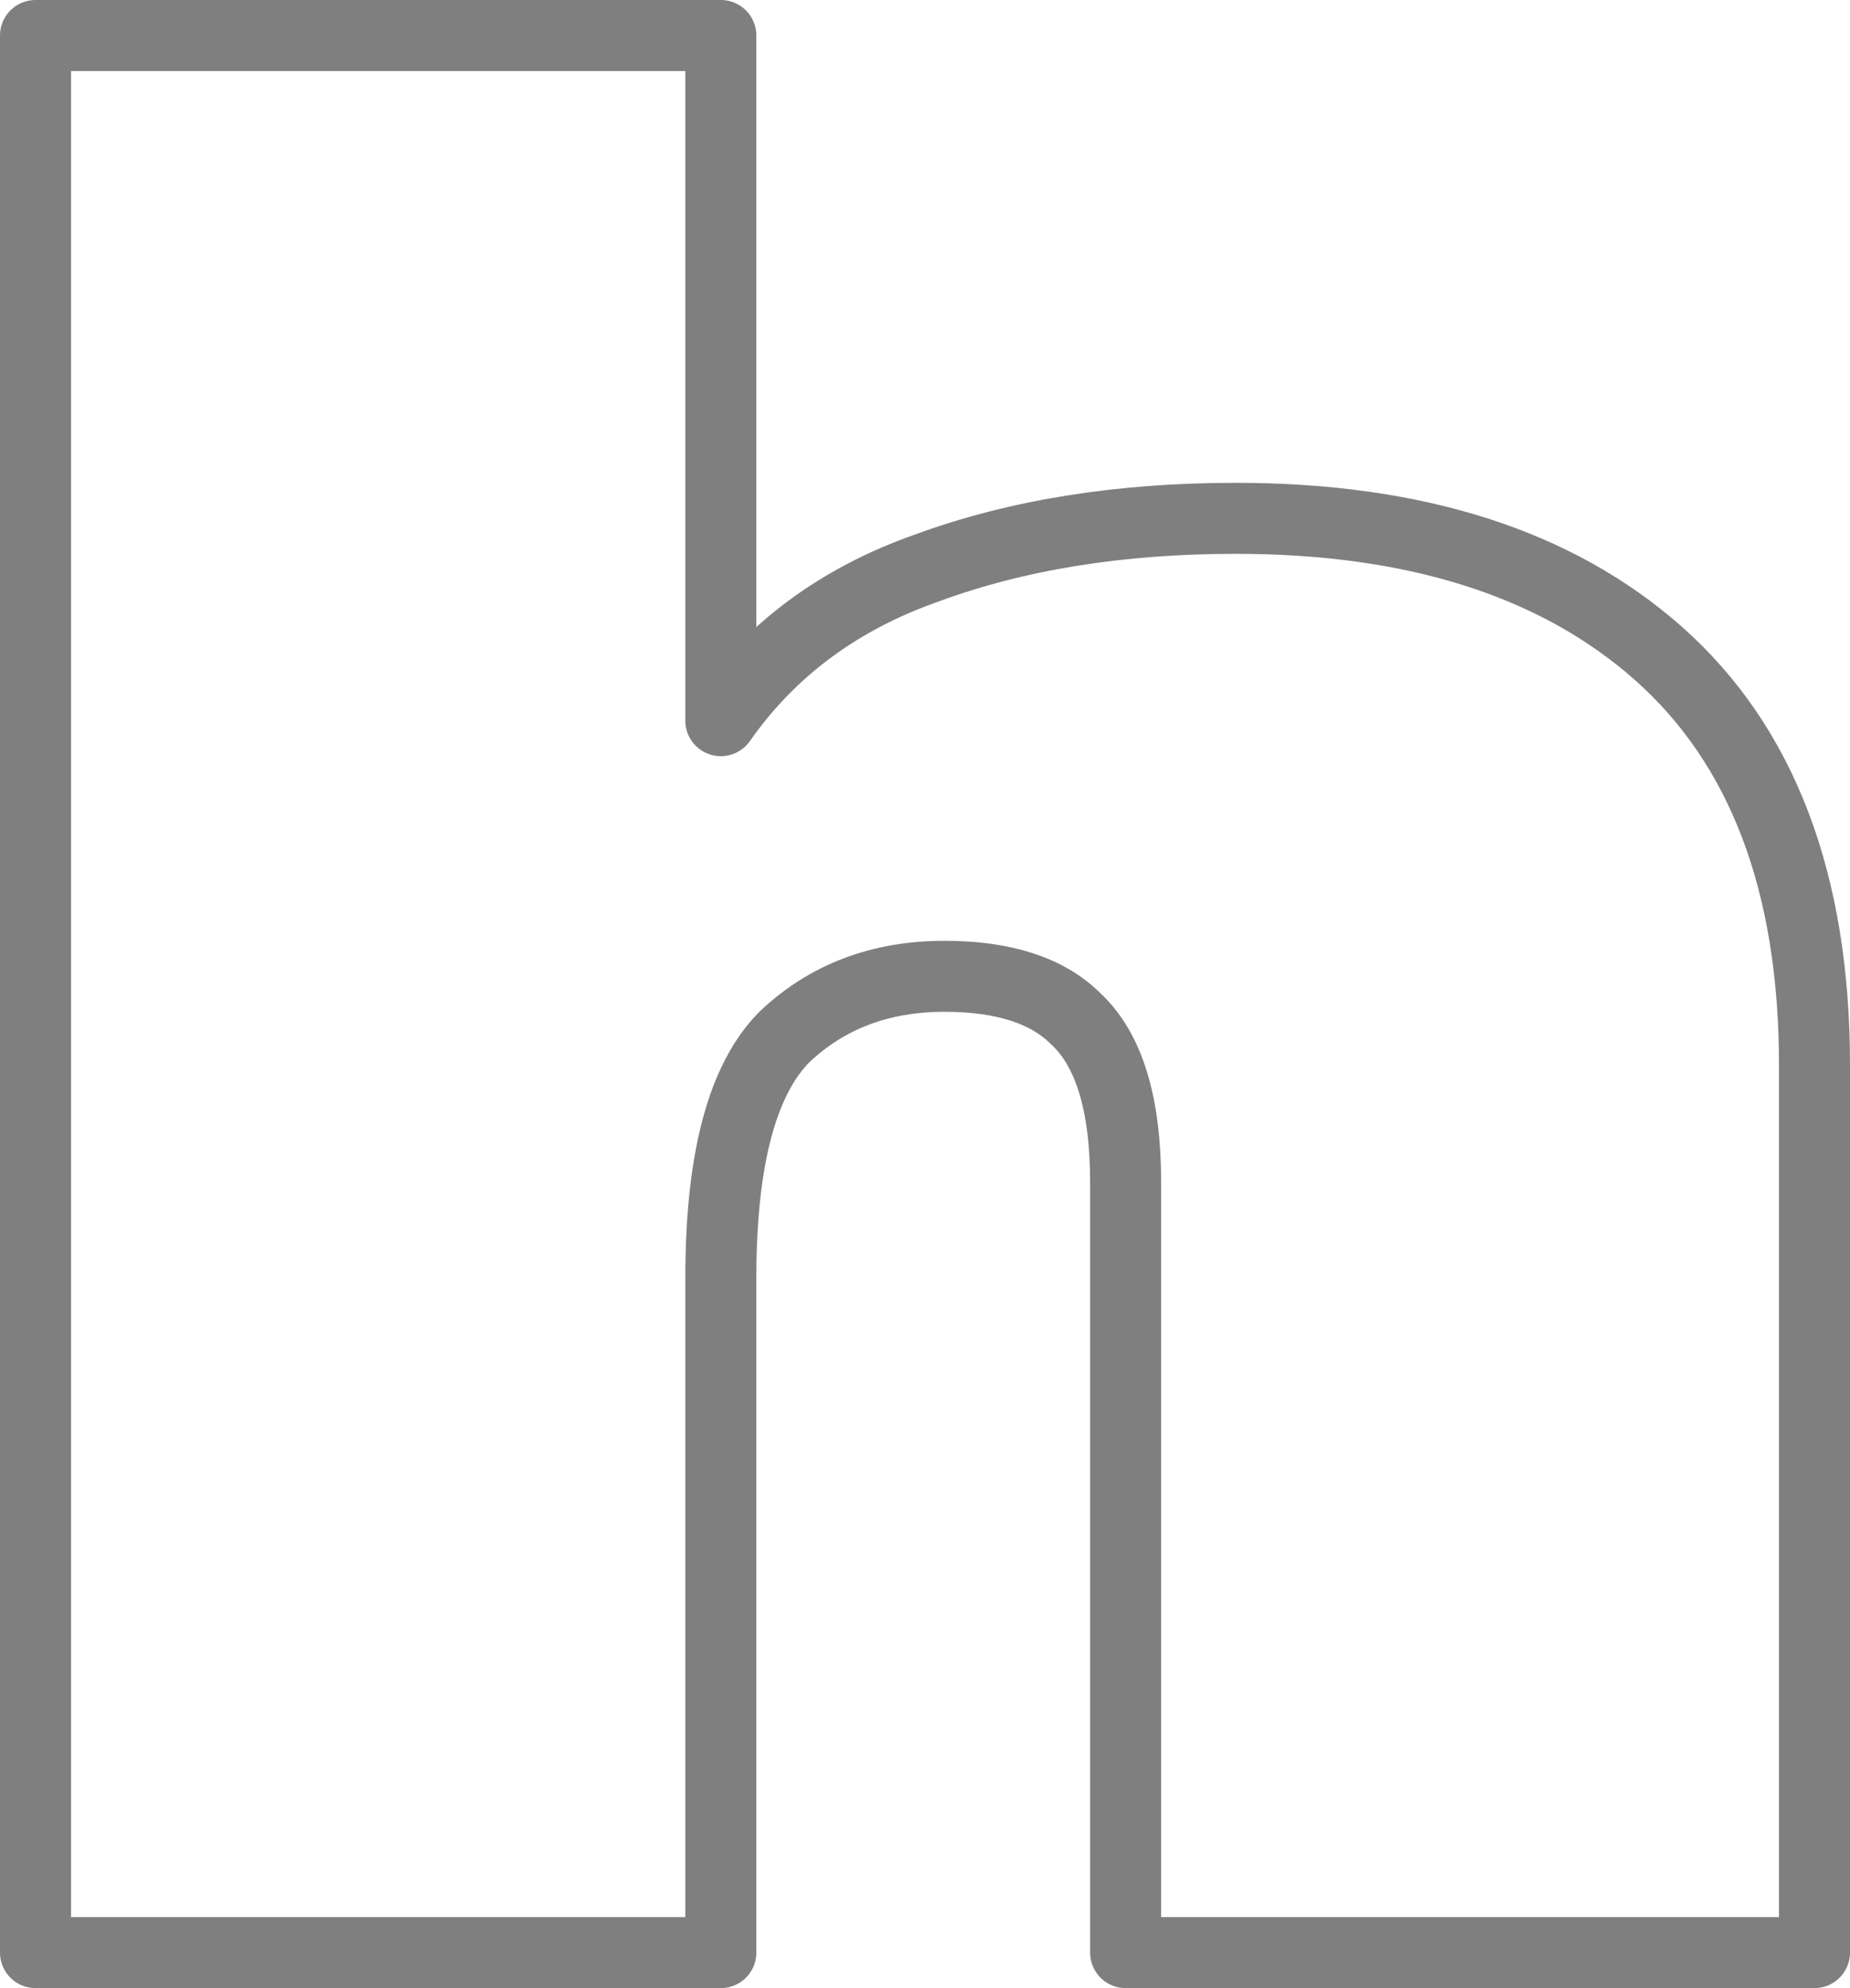 <?xml version="1.0" encoding="UTF-8" standalone="no"?>
<svg xmlns:xlink="http://www.w3.org/1999/xlink" height="28.0px" width="26.05px" xmlns="http://www.w3.org/2000/svg">
  <g transform="matrix(1.0, 0.0, 0.0, 1.0, -386.9, -238.25)">
    <path d="M410.25 247.45 Q412.45 249.4 412.45 253.25 L412.45 265.75 402.75 265.75 402.75 254.9 Q402.75 253.25 402.05 252.6 401.45 252.0 400.2 252.0 398.85 252.0 397.95 252.85 397.05 253.75 397.05 256.25 L397.05 265.75 387.4 265.75 387.4 238.75 397.05 238.75 397.05 248.4 Q398.1 246.9 399.95 246.25 401.85 245.55 404.3 245.55 408.1 245.55 410.25 247.45 Z" fill="none" stroke="#000000" stroke-linecap="round" stroke-linejoin="round" stroke-opacity="0.502" stroke-width="1.0"/>
  </g>
</svg>
